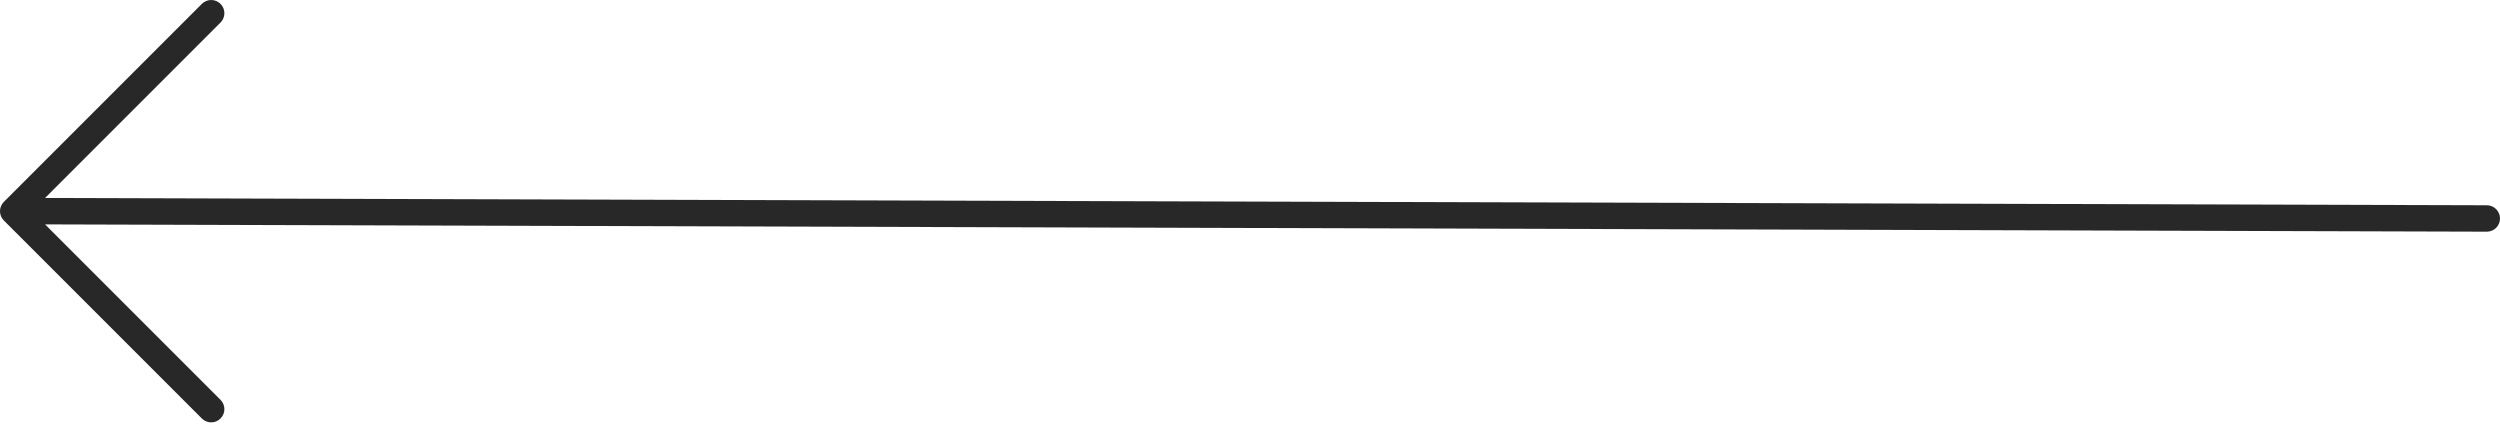 <svg width="73" height="13" viewBox="0 0 73 13" fill="none" xmlns="http://www.w3.org/2000/svg">
<path d="M0.113 6.439L5.894 12.22C6.045 12.371 6.289 12.371 6.439 12.22C6.59 12.07 6.59 11.826 6.439 11.675L1.316 6.552L72.615 6.765C72.828 6.765 73 6.593 73 6.38C73 6.167 72.828 5.994 72.615 5.994L1.316 5.781L6.439 0.658C6.59 0.507 6.59 0.263 6.439 0.113C6.364 0.038 6.265 -2.01944e-06 6.167 -2.02806e-06C6.068 -2.03668e-06 5.969 0.038 5.894 0.113L0.113 5.894C-0.038 6.045 -0.038 6.289 0.113 6.439Z" fill="#282828"/>
</svg>
